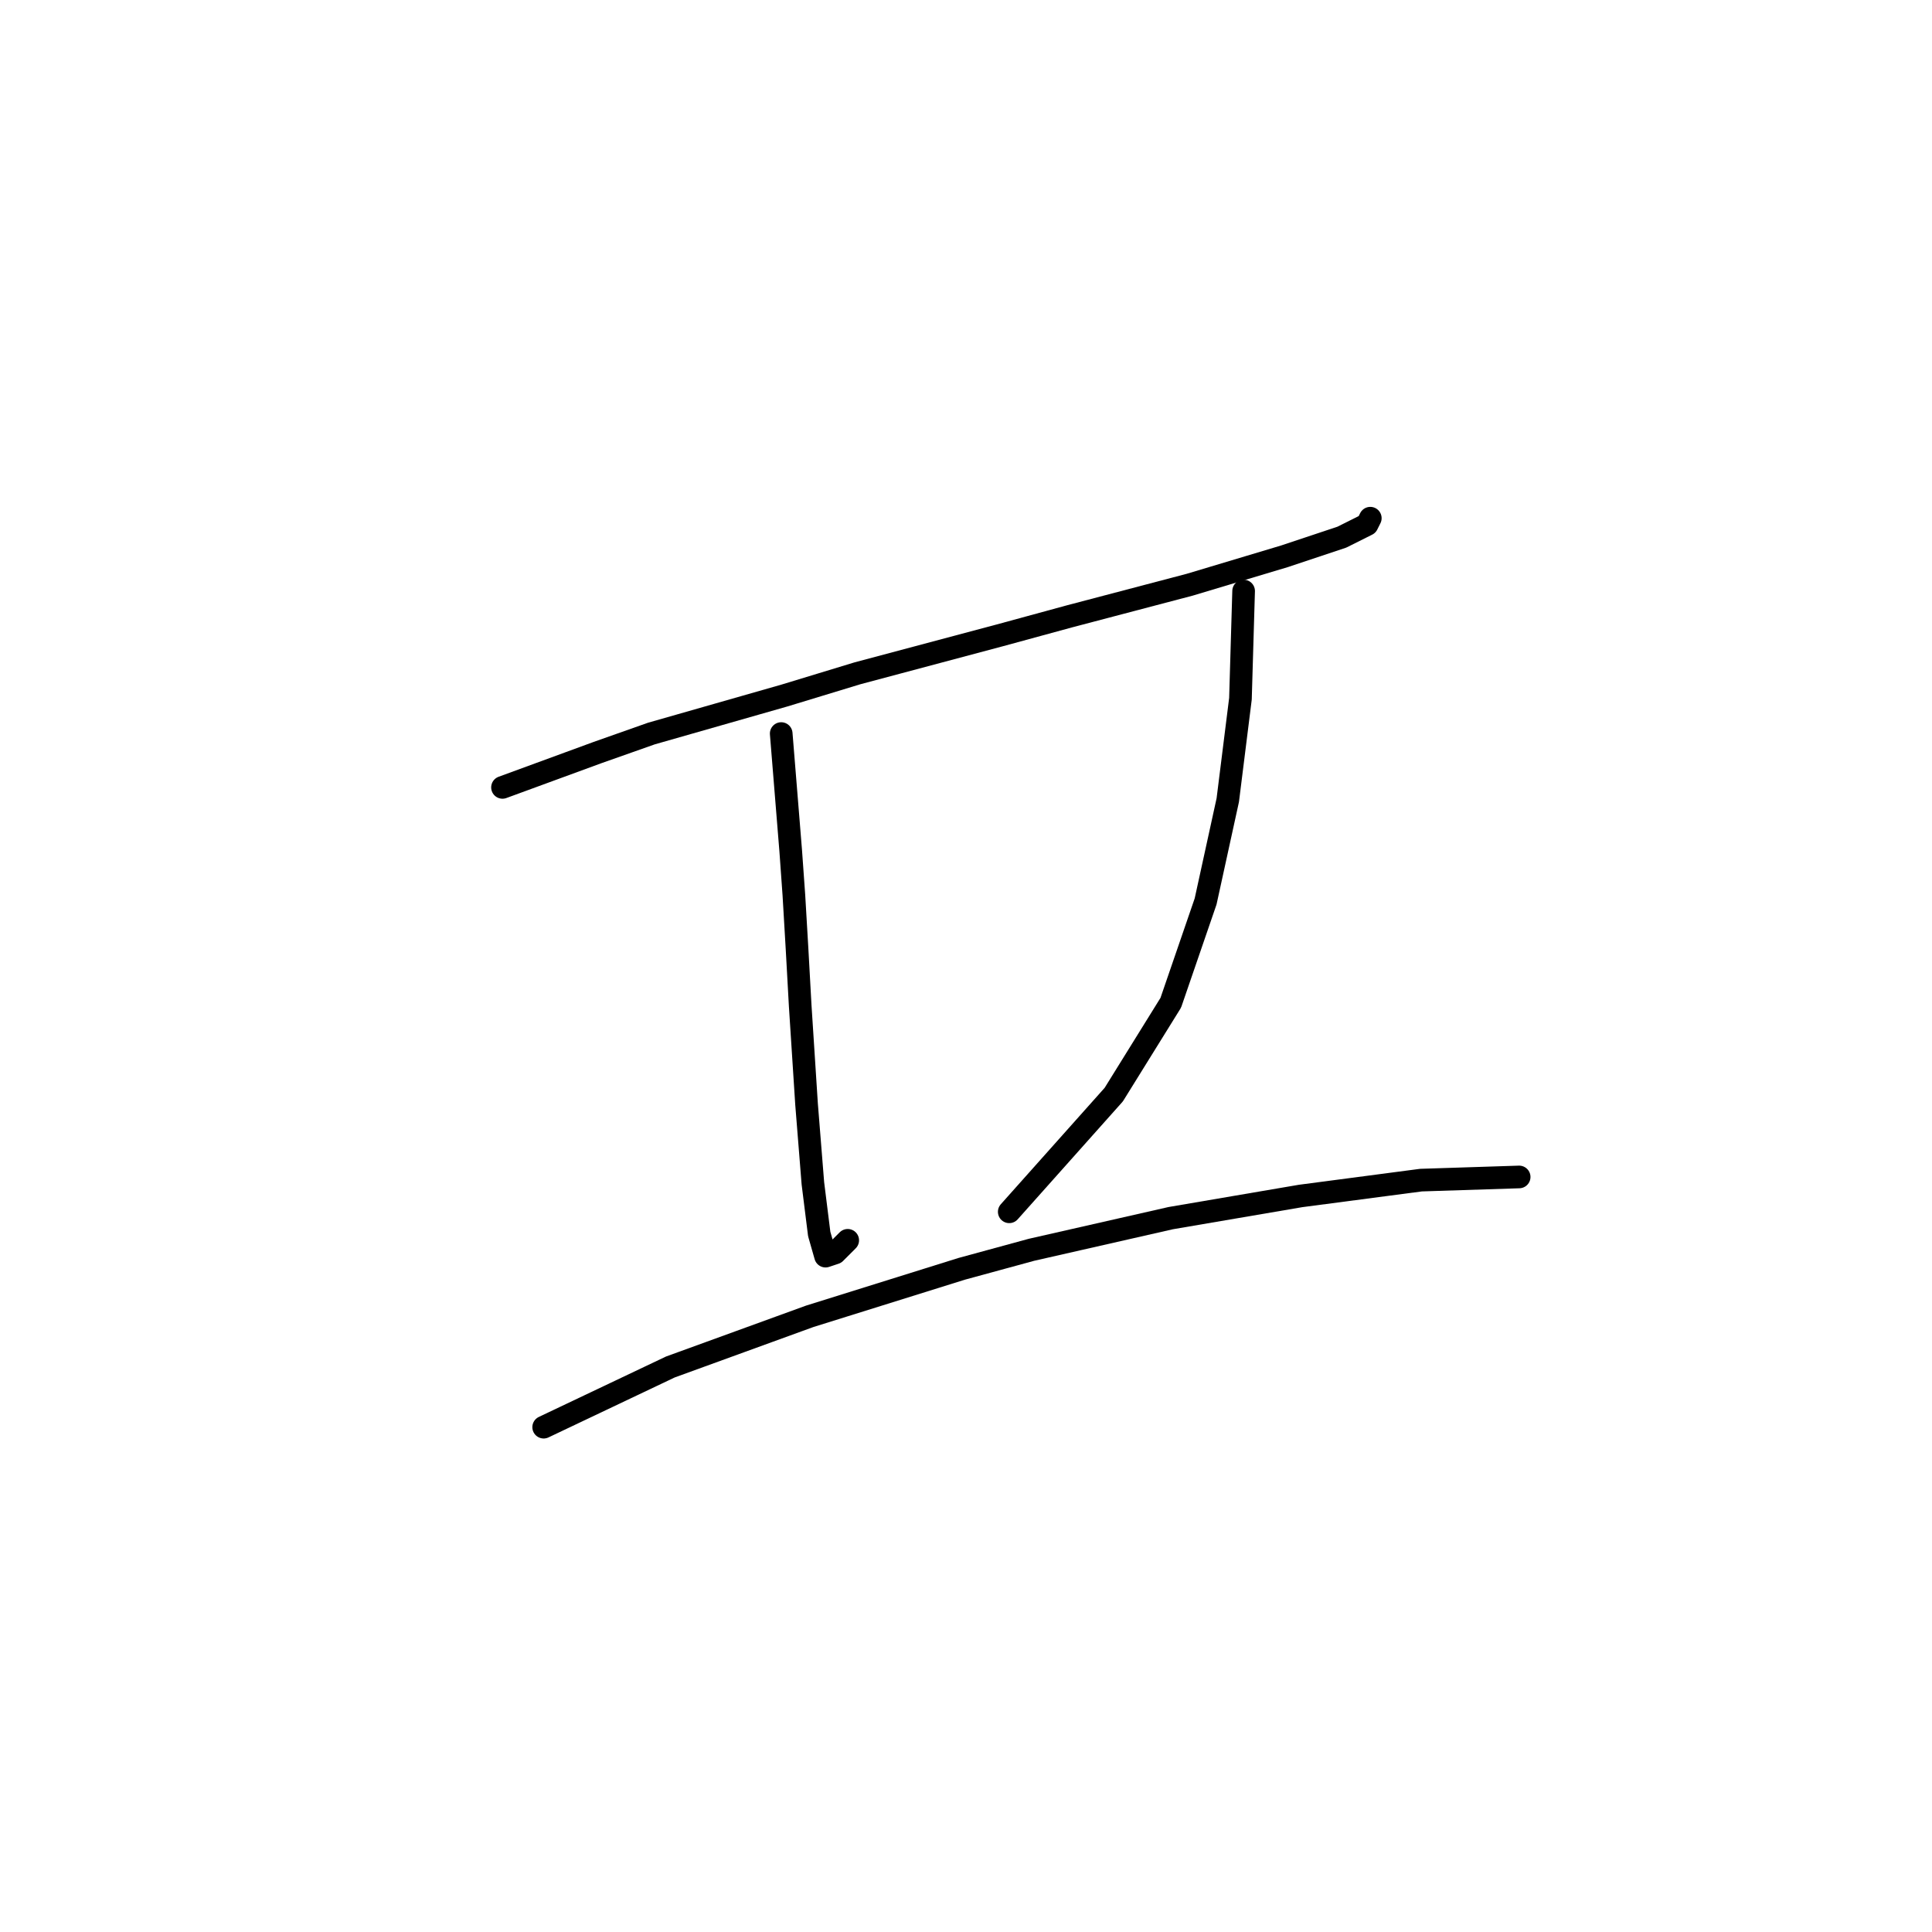 <?xml version="1.0" standalone="no"?>
    <svg width="256" height="256" xmlns="http://www.w3.org/2000/svg" version="1.1">
    <polyline stroke="black" stroke-width="3" stroke-linecap="round" fill="transparent" stroke-linejoin="round" points="66.584 104.334 79.174 99.718 86.308 97.2 95.121 94.682 103.934 92.164 113.586 89.226 132.471 84.19 141.704 81.672 157.651 77.476 170.241 73.699 177.795 71.181 181.153 69.502 181.572 68.663 181.572 68.663 " />
        <polyline stroke="black" stroke-width="3" stroke-linecap="round" fill="transparent" stroke-linejoin="round" points="103.514 97.2 104.773 112.728 105.193 118.603 105.613 125.737 106.032 133.291 106.872 146.301 107.711 156.793 108.55 163.507 109.39 166.445 110.649 166.025 112.327 164.347 112.327 164.347 " />
        <polyline stroke="black" stroke-width="3" stroke-linecap="round" fill="transparent" stroke-linejoin="round" points="164.786 78.315 164.366 92.584 162.687 106.013 159.75 119.442 155.133 132.872 147.579 145.042 133.73 160.57 133.73 160.57 " />
        <polyline stroke="black" stroke-width="3" stroke-linecap="round" fill="transparent" stroke-linejoin="round" points="72.039 189.107 88.826 181.133 98.059 177.776 107.291 174.419 127.435 168.124 136.668 165.606 155.133 161.409 172.34 158.471 188.287 156.373 201.297 155.953 201.297 155.953 " />
        </svg>